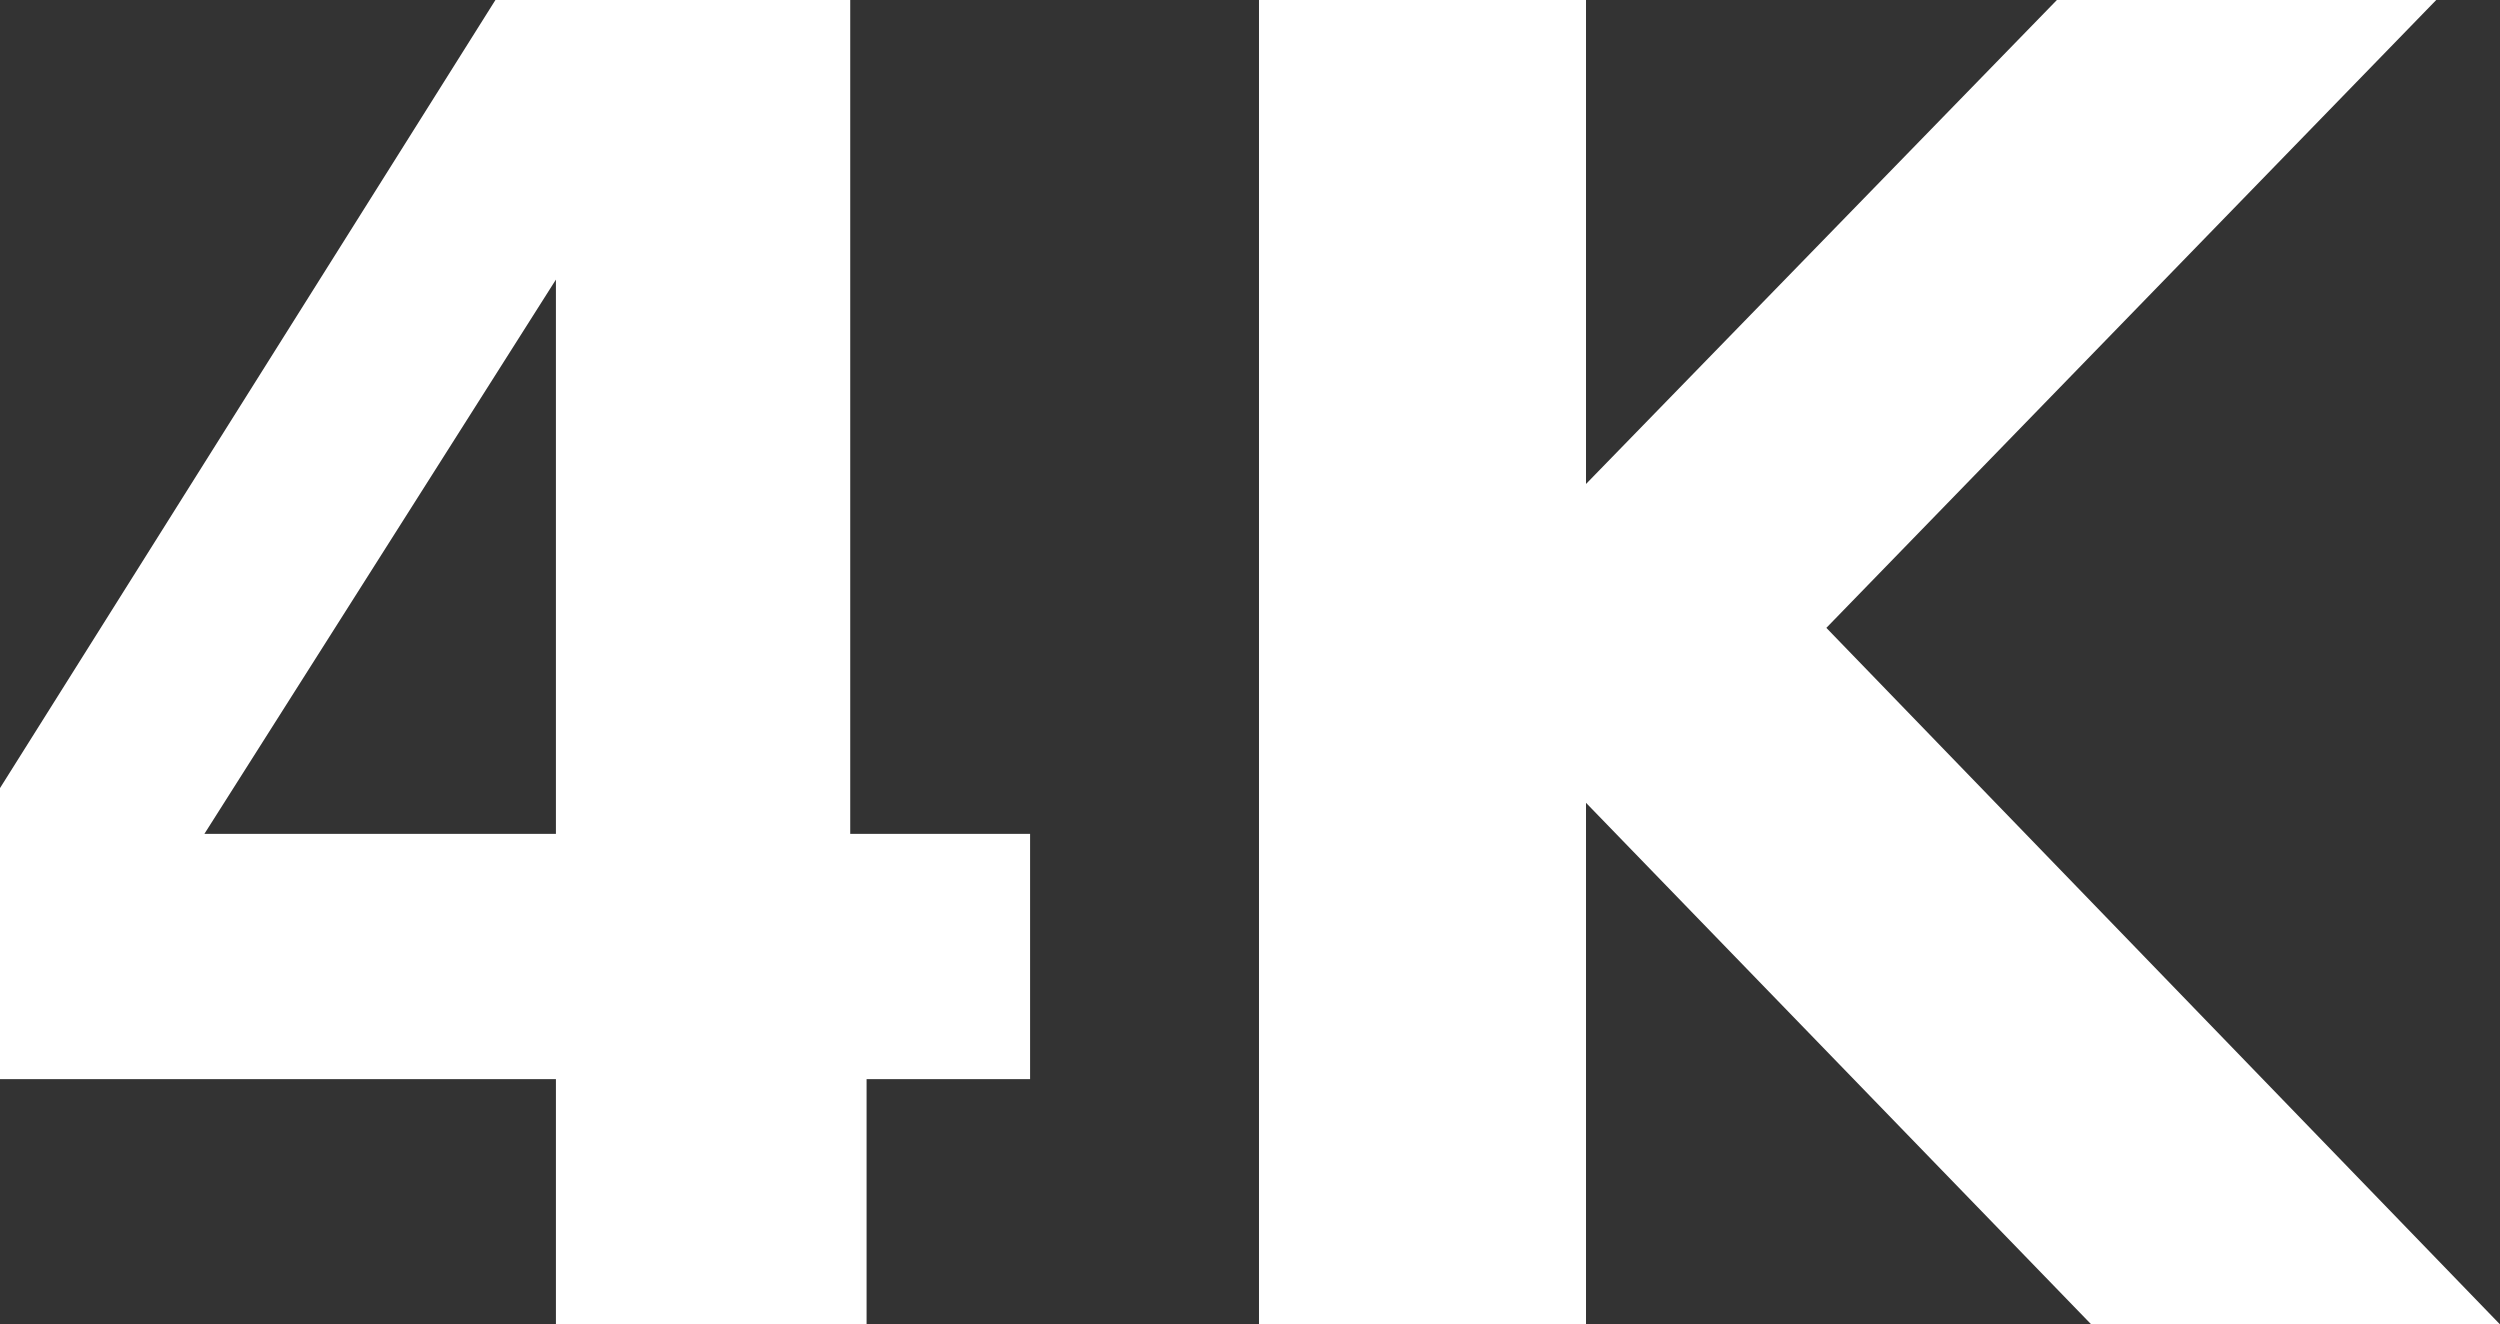 <?xml version="1.0" encoding="UTF-8" ?>
<svg xmlns="http://www.w3.org/2000/svg" viewBox="0 0 152.9 81">
  <rect x="0" y="0" width="152.9" height="81" fill="#333333" stroke="none"/>
  <defs>
    <style>.b{fill:white;}</style>
  </defs>
  <path
    class="b"
    d="M30.3,0h21.7v51h11v15h-10v15h-19v-15H0v-17.8L30.3,0ZM34,17.1L12.5,51h21.5V17.1Z"
  />
  <path
    class="b"
    d="M77,0h20v29.6L125.8,0h23.2l-37.3,38.4,41.2,42.6h-25l-30.9-31.9v31.9h-20V0Z"
  />
</svg>

